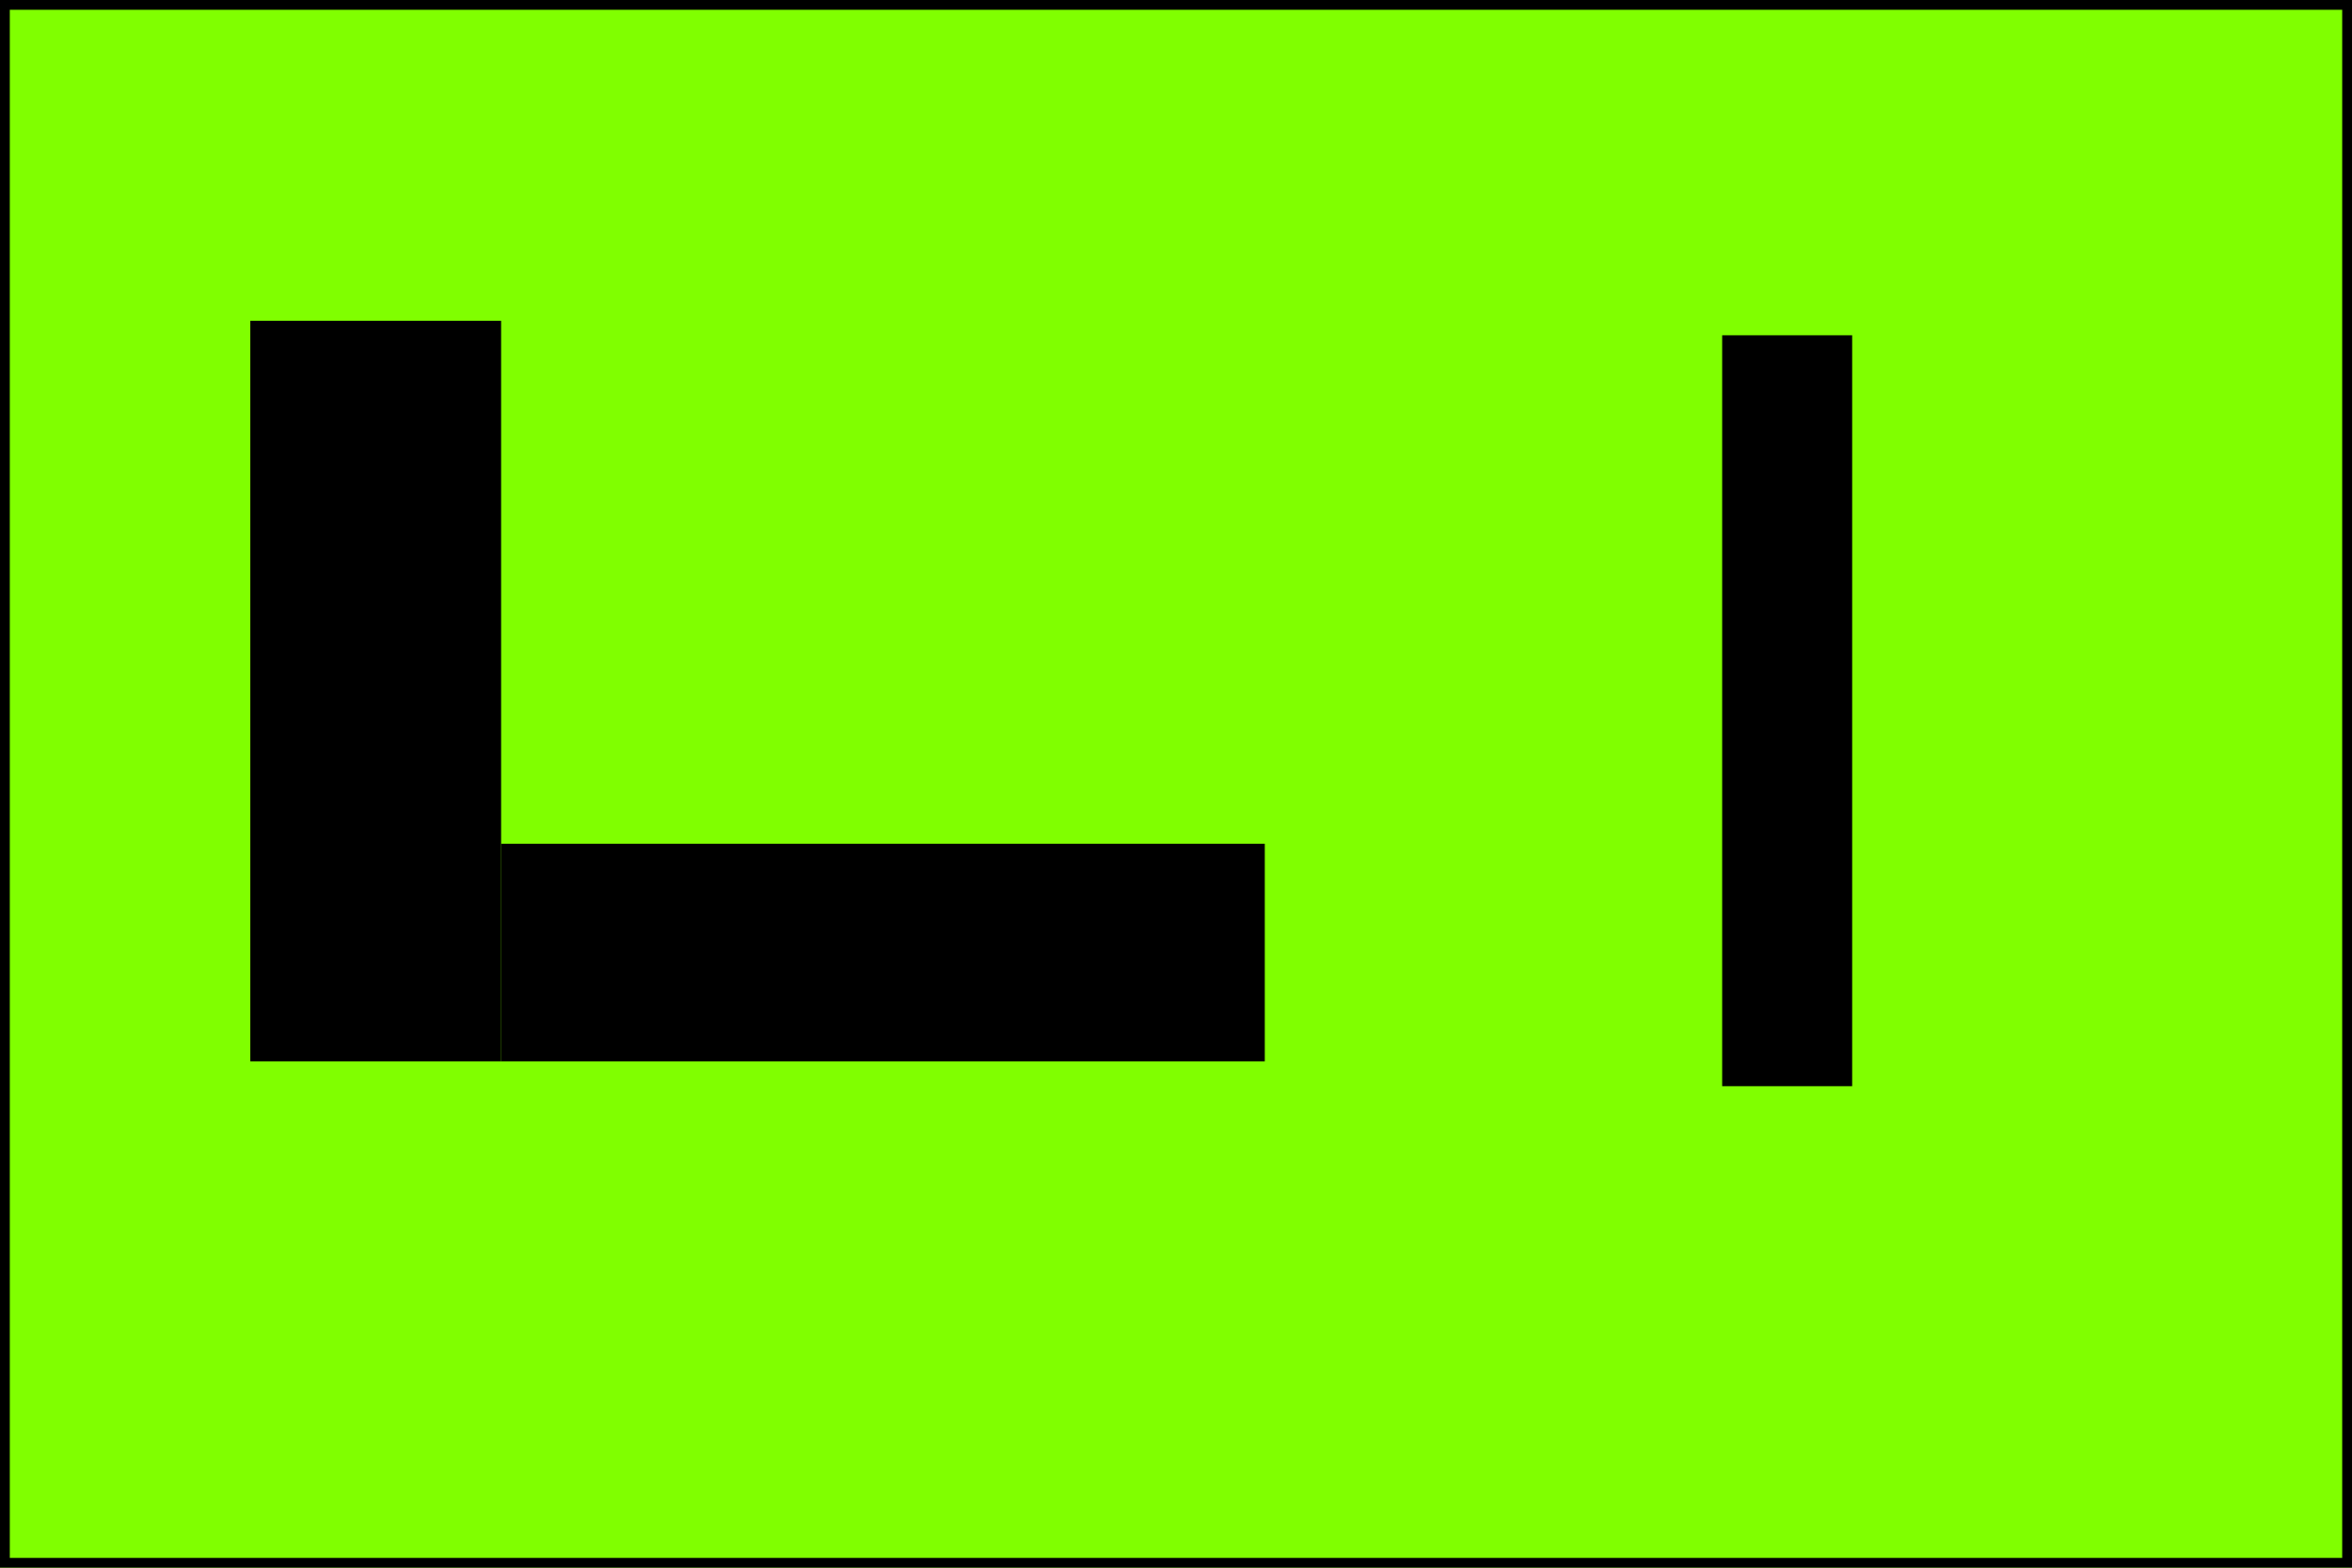 <?xml version="1.0" encoding="UTF-8" standalone="no"?>
<!-- Created with Inkscape (http://www.inkscape.org/) -->

<svg
   width="300mm"
   height="200mm"
   viewBox="0 0 300 200"
   version="1.1"
   id="svg5"
   xmlns="http://www.w3.org/2000/svg">
  <defs
     id="defs2" />
  <rect
     style="fill:#80ff00;stroke:#000000;stroke-width:2.5;stroke-linecap:round;stroke-linejoin:bevel;paint-order:fill markers stroke;fill-opacity:1"
     id="rect1035"
     width="300"
     height="200"
     x="0"
     y="0" />
  <rect
     style="fill:#000000;fill-opacity:1;stroke:none;stroke-width:2.5;stroke-linecap:round;stroke-linejoin:bevel;paint-order:fill markers stroke"
     id="box1"
     width="31.989"
     height="94.479"
     x="31.928"
     y="40.927"
     ry="0" />
  <rect
     style="fill:#000000;fill-opacity:1;stroke:none;stroke-width:2.365;stroke-linecap:round;stroke-linejoin:bevel;paint-order:fill markers stroke"
     id="box23"
     width="97.408"
     height="27.761"
     x="63.917"
     y="107.645"
     ry="0" />
  <rect
     style="fill:#000000;fill-opacity:1;stroke:none;stroke-width:1.812;stroke-linecap:round;stroke-linejoin:bevel;paint-order:fill markers stroke"
     id="box3"
     width="16.581"
     height="95.797"
     x="219.664"
     y="42.774"
     ry="0" />
  <g
     id="g1770"
     style="opacity:0">
    <circle
       style="fill:#000000;fill-opacity:1;stroke:none;stroke-width:2.5;stroke-linecap:round;stroke-linejoin:bevel;paint-order:fill markers stroke"
       id="spawn1"
       cx="271.019"
       cy="44.44"
       r="14.218" />
    <circle
       style="fill:#000000;fill-opacity:1;stroke:none;stroke-width:2.5;stroke-linecap:round;stroke-linejoin:bevel;paint-order:fill markers stroke"
       id="spawn2"
       cx="32.382"
       cy="172.261"
       r="14.218" />
    <circle
       style="fill:#000000;fill-opacity:1;stroke:none;stroke-width:2.5;stroke-linecap:round;stroke-linejoin:bevel;paint-order:fill markers stroke"
       id="spawn3"
       cx="103.211"
       cy="74.853"
       r="14.218" />
  </g>
</svg>
